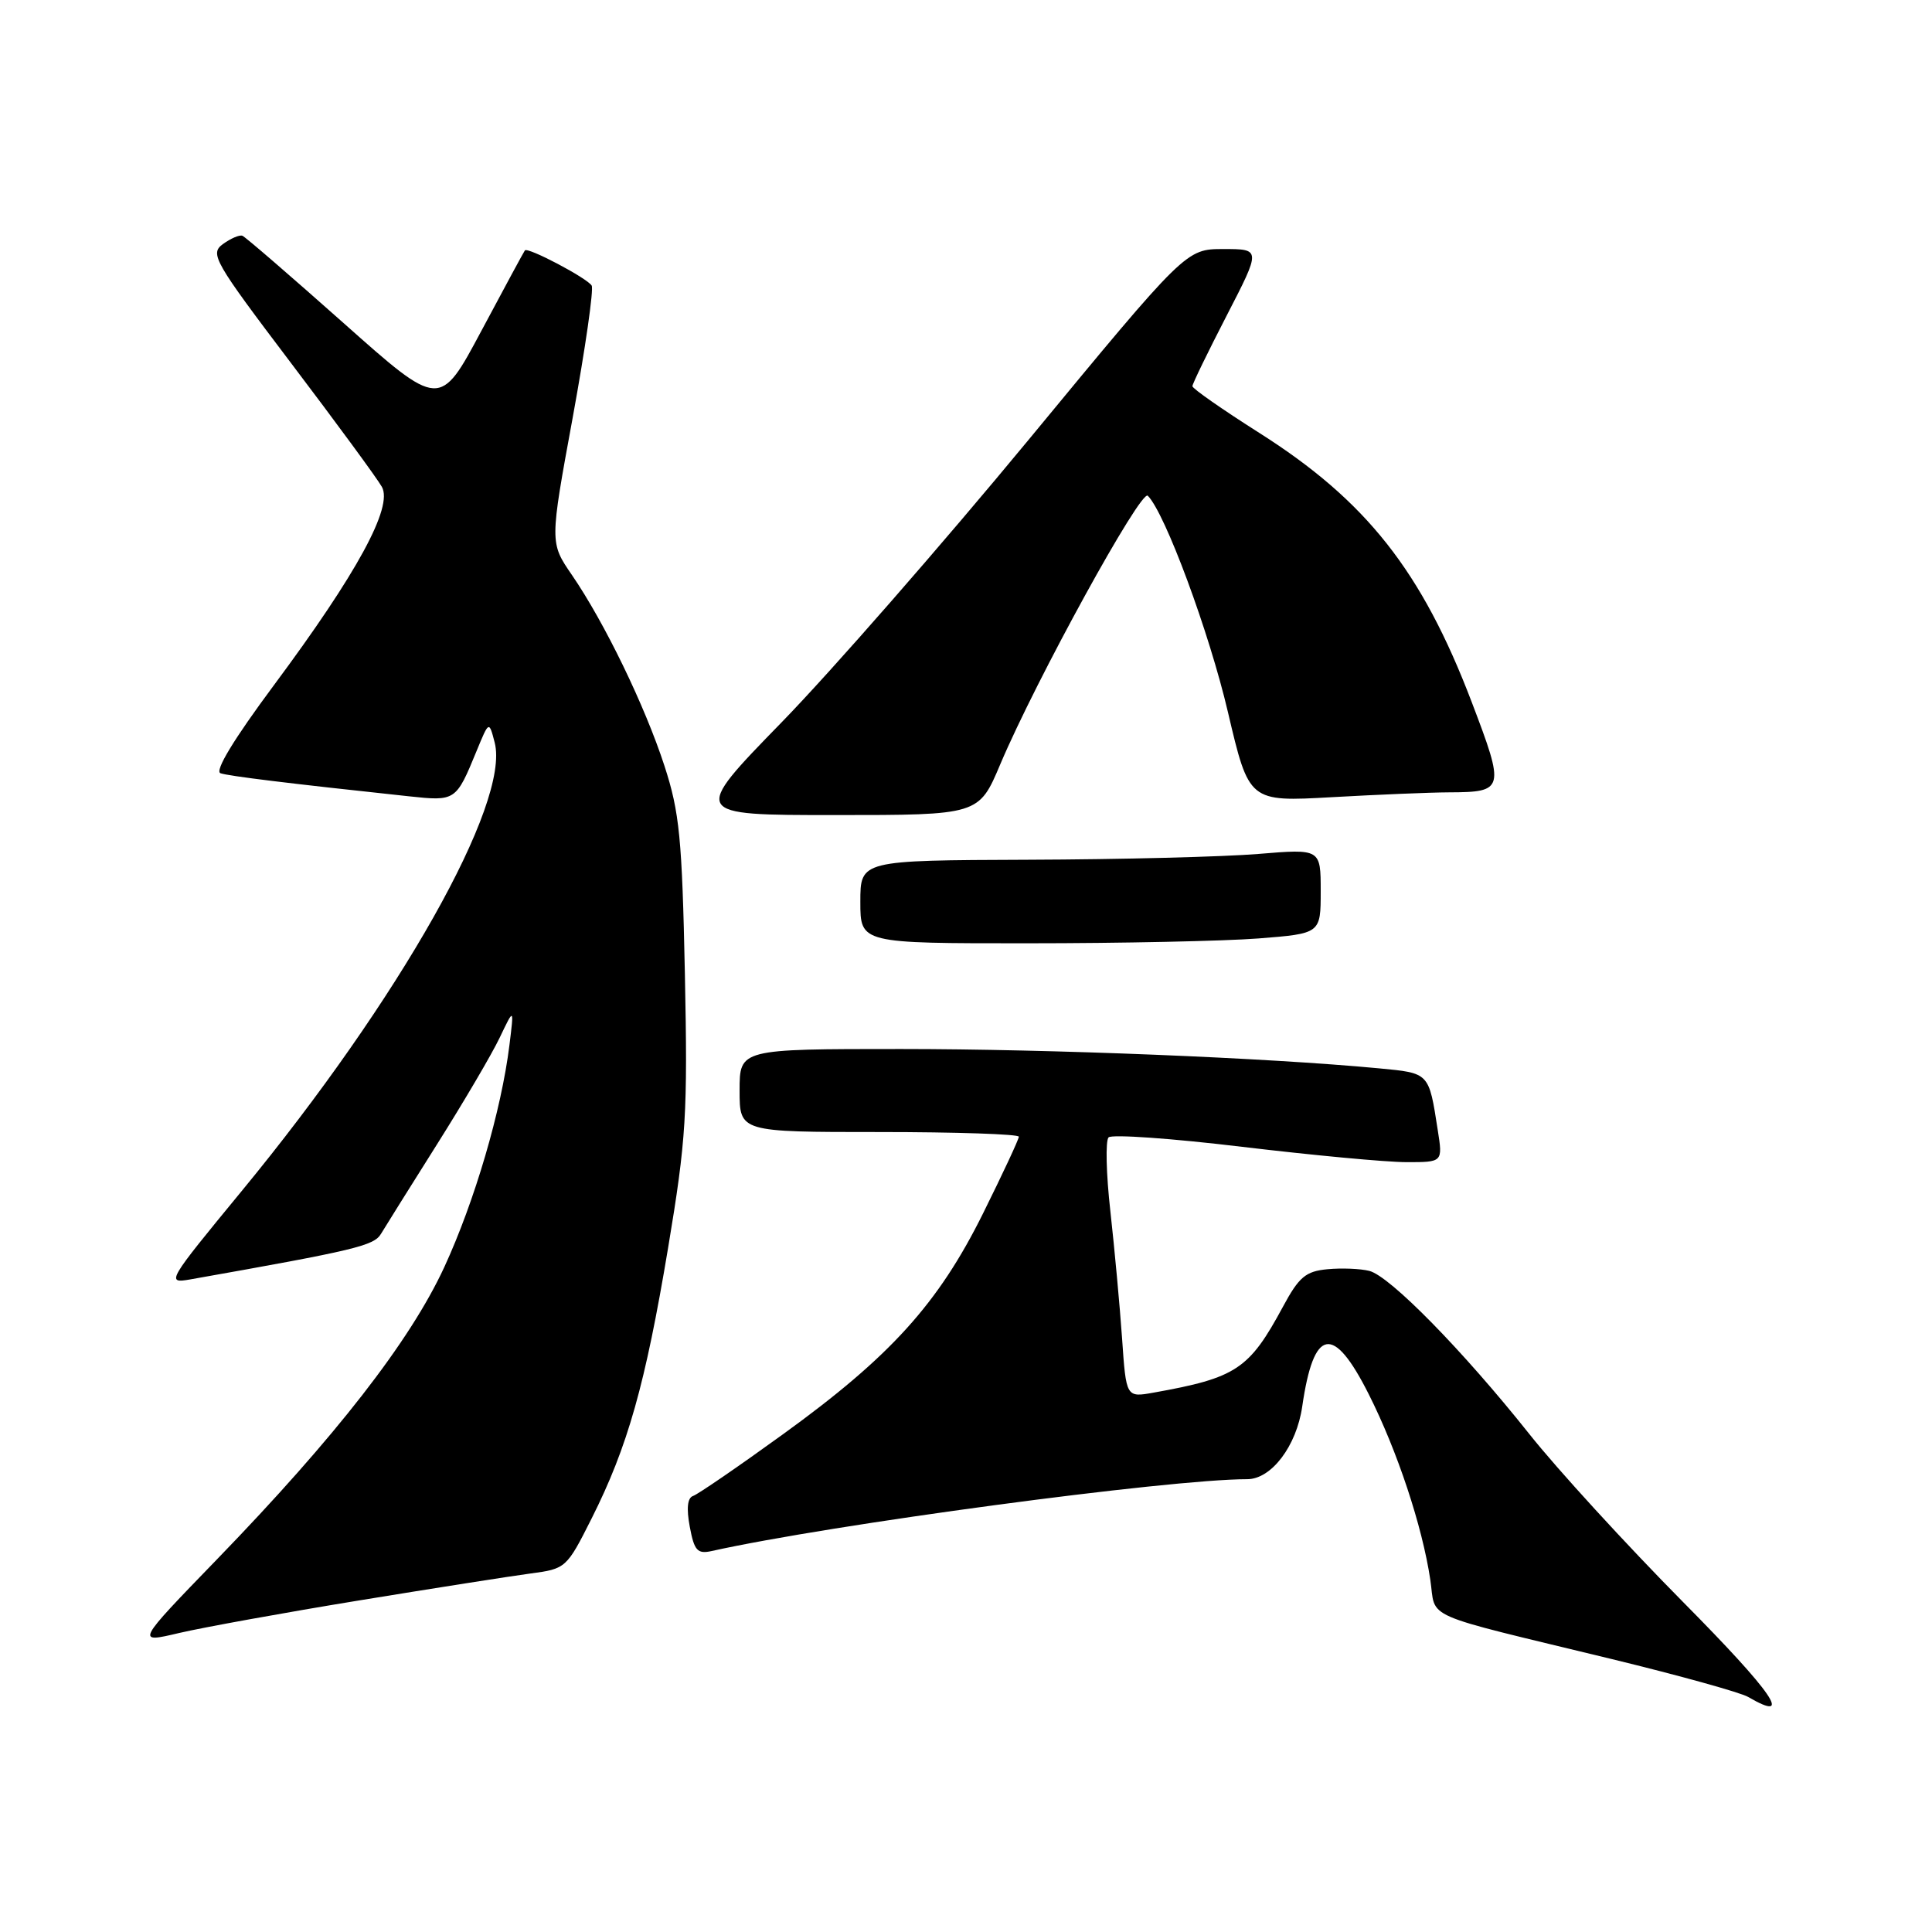 <?xml version="1.0" encoding="UTF-8" standalone="no"?>
<!DOCTYPE svg PUBLIC "-//W3C//DTD SVG 1.1//EN" "http://www.w3.org/Graphics/SVG/1.1/DTD/svg11.dtd" >
<svg xmlns="http://www.w3.org/2000/svg" xmlns:xlink="http://www.w3.org/1999/xlink" version="1.1" viewBox="0 0 256 256">
 <g >
 <path fill="currentColor"
d=" M 222.99 212.25 C 215.51 204.69 206.34 194.68 202.63 190.00 C 193.83 178.94 184.16 169.08 181.44 168.40 C 180.25 168.10 177.75 168.00 175.89 168.18 C 173.01 168.45 172.12 169.20 169.99 173.16 C 165.52 181.44 163.83 182.57 152.86 184.53 C 149.22 185.18 149.22 185.18 148.68 177.34 C 148.38 173.03 147.68 165.45 147.13 160.50 C 146.57 155.55 146.47 151.15 146.89 150.71 C 147.32 150.28 155.28 150.84 164.59 151.96 C 173.89 153.07 183.68 153.99 186.34 153.99 C 191.18 154.00 191.18 154.00 190.51 149.75 C 189.32 142.09 189.43 142.20 182.71 141.56 C 167.92 140.16 139.18 139.00 119.39 139.00 C 98.00 139.00 98.00 139.00 98.00 144.50 C 98.00 150.00 98.00 150.00 116.50 150.00 C 126.67 150.00 135.00 150.28 135.00 150.62 C 135.00 150.96 132.86 155.54 130.25 160.80 C 124.31 172.76 117.99 179.74 103.80 190.01 C 97.85 194.32 92.47 198.01 91.84 198.22 C 91.09 198.47 90.94 199.86 91.40 202.31 C 91.99 205.47 92.41 205.94 94.30 205.52 C 110.08 202.01 154.85 196.00 165.26 196.00 C 168.47 196.00 171.79 191.61 172.55 186.38 C 174.07 175.88 176.67 175.40 181.37 184.75 C 185.16 192.27 188.46 202.23 189.52 209.31 C 190.33 214.69 187.79 213.58 213.63 219.85 C 222.51 222.01 230.61 224.26 231.63 224.85 C 237.76 228.41 234.98 224.36 222.99 212.25 Z  M 47.50 212.08 C 57.40 210.46 67.65 208.85 70.27 208.50 C 74.98 207.88 75.08 207.79 78.40 201.19 C 83.17 191.71 85.51 183.44 88.53 165.33 C 90.93 150.92 91.13 147.66 90.75 129.00 C 90.38 111.09 90.04 107.61 88.05 101.50 C 85.45 93.51 80.11 82.51 75.79 76.20 C 72.84 71.91 72.84 71.91 75.89 55.31 C 77.56 46.17 78.69 38.31 78.40 37.84 C 77.78 36.84 69.93 32.70 69.55 33.18 C 69.41 33.36 66.82 38.15 63.79 43.83 C 58.28 54.15 58.28 54.15 45.55 42.83 C 38.54 36.60 32.50 31.38 32.12 31.24 C 31.73 31.09 30.58 31.59 29.54 32.34 C 27.78 33.63 28.33 34.59 38.58 48.13 C 44.59 56.06 50.00 63.43 50.60 64.51 C 52.10 67.18 47.32 75.96 36.31 90.77 C 30.98 97.94 28.40 102.19 29.22 102.46 C 30.37 102.84 38.08 103.79 54.15 105.51 C 60.38 106.18 60.42 106.15 63.15 99.51 C 64.80 95.50 64.80 95.50 65.55 98.40 C 67.61 106.43 52.96 132.39 32.04 157.80 C 22.15 169.82 21.98 170.09 25.20 169.53 C 47.13 165.65 49.55 165.07 50.49 163.48 C 51.05 162.55 54.38 157.22 57.90 151.64 C 61.42 146.06 65.16 139.70 66.21 137.50 C 68.12 133.50 68.12 133.50 67.50 138.50 C 66.43 147.13 62.89 159.18 58.88 167.88 C 54.35 177.70 44.46 190.40 28.77 206.60 C 17.98 217.74 17.98 217.74 23.74 216.38 C 26.91 215.64 37.60 213.70 47.50 212.08 Z  M 166.75 124.35 C 175.00 123.70 175.00 123.70 175.00 118.09 C 175.00 112.47 175.00 112.47 166.75 113.15 C 162.21 113.53 148.49 113.88 136.25 113.92 C 114.00 114.00 114.00 114.00 114.00 119.50 C 114.00 125.00 114.00 125.00 136.25 124.99 C 148.49 124.99 162.21 124.70 166.75 124.35 Z  M 132.55 101.25 C 137.29 90.06 151.18 64.78 152.09 65.69 C 154.38 67.98 160.23 83.77 162.71 94.37 C 165.50 106.25 165.50 106.25 176.50 105.63 C 182.55 105.29 189.53 105.00 192.00 104.99 C 199.35 104.96 199.43 104.63 195.01 93.03 C 188.39 75.66 181.04 66.35 166.86 57.36 C 161.99 54.27 158.00 51.49 158.00 51.17 C 158.00 50.86 160.05 46.65 162.55 41.80 C 167.09 33.00 167.09 33.00 162.12 33.00 C 157.15 33.00 157.15 33.00 136.33 58.23 C 124.87 72.11 110.12 88.99 103.55 95.73 C 91.60 108.00 91.60 108.00 110.65 108.00 C 129.70 108.00 129.70 108.00 132.55 101.25 Z "/>
</g>
</svg>